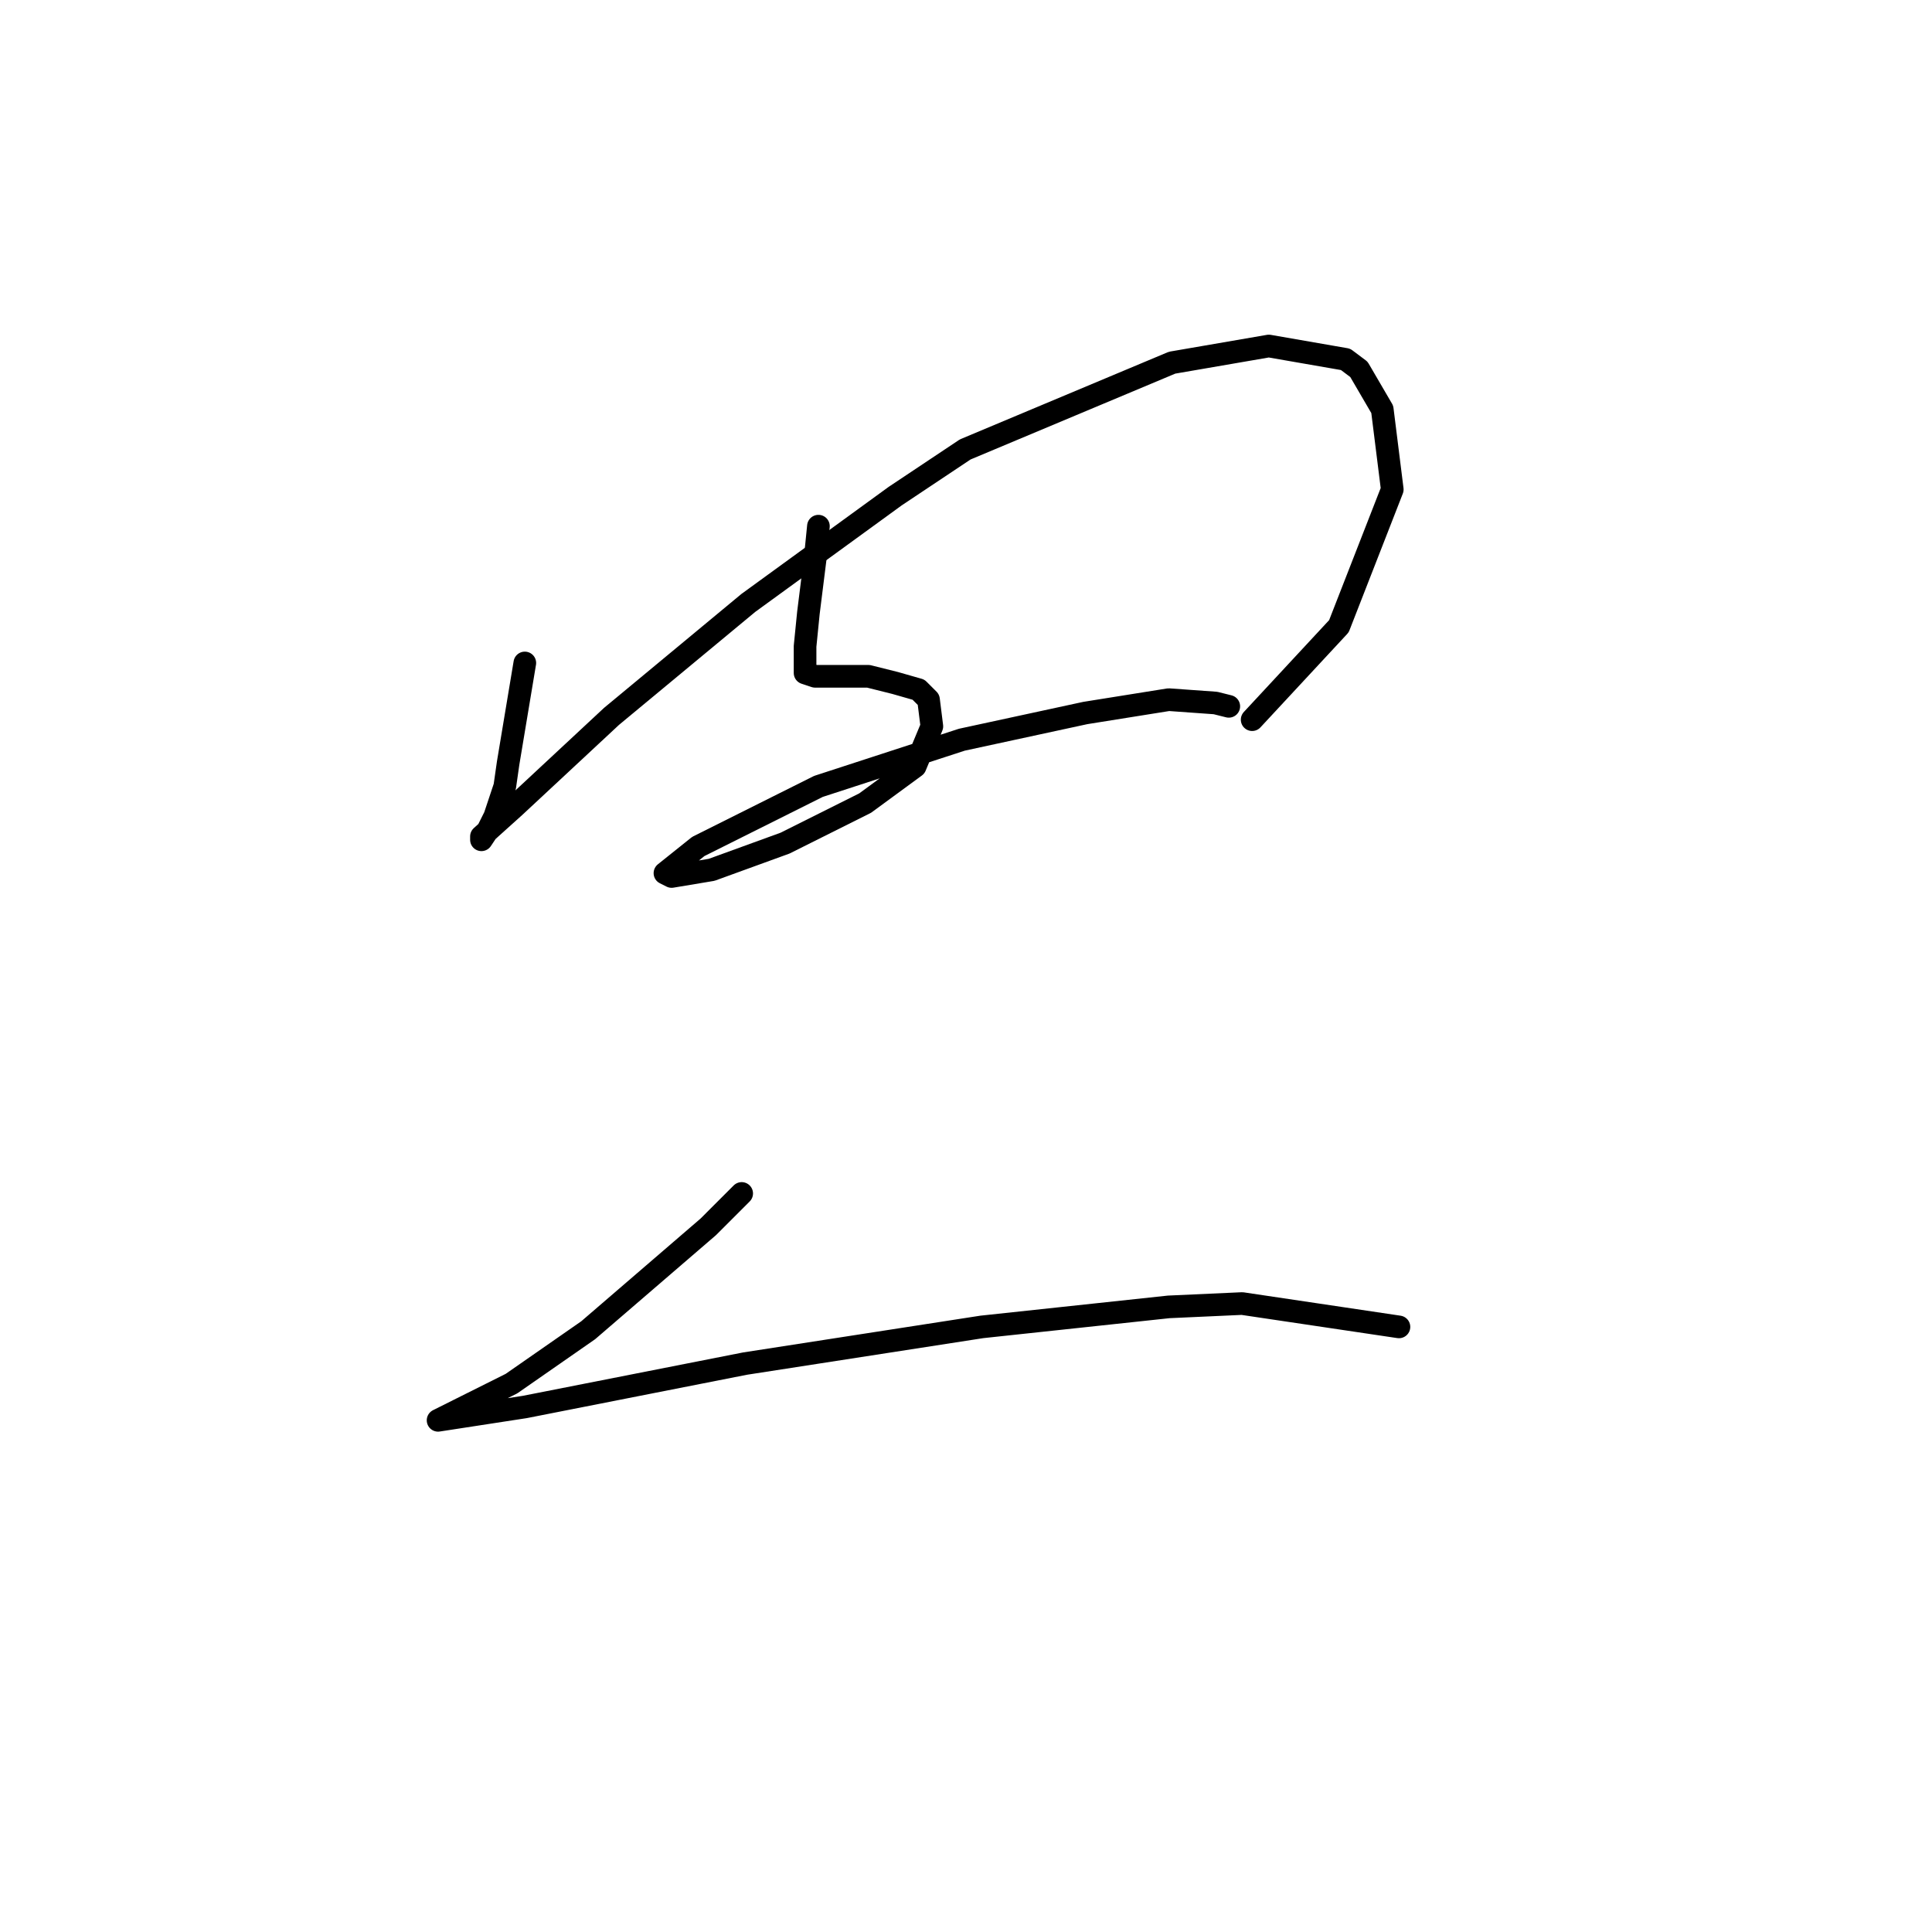<?xml version="1.0" standalone="no"?>
    <svg width="256" height="256" xmlns="http://www.w3.org/2000/svg" version="1.1">
    <polyline stroke="black" stroke-width="3" stroke-linecap="round" fill="transparent" stroke-linejoin="round" points="69.541 87.846 68.657 93.151 67.331 101.109 66.888 104.203 65.562 108.182 64.678 109.95 63.794 111.277 63.794 110.835 68.215 106.856 81.035 94.919 99.161 79.888 118.613 65.742 127.896 59.553 155.306 48.058 168.126 45.848 178.294 47.616 180.063 48.942 183.157 54.247 184.483 64.858 177.41 82.983 165.916 95.361 165.916 95.361 " />
        <polyline stroke="black" stroke-width="3" stroke-linecap="round" fill="transparent" stroke-linejoin="round" points="108.445 69.72 108.003 74.141 107.118 81.215 106.676 85.636 106.676 87.404 106.676 89.172 108.003 89.614 111.097 89.614 115.076 89.614 118.613 90.499 121.707 91.383 123.033 92.709 123.476 96.246 121.265 101.551 114.634 106.414 104.024 111.719 94.298 115.255 88.993 116.14 88.109 115.697 92.529 112.161 108.445 104.203 127.454 98.014 143.811 94.477 154.864 92.709 161.053 93.151 162.821 93.593 162.821 93.593 " />
        <polyline stroke="black" stroke-width="3" stroke-linecap="round" fill="transparent" stroke-linejoin="round" points="98.277 158.138 93.856 162.559 77.941 176.263 67.773 183.337 60.699 186.873 58.047 188.2 58.047 188.2 69.541 186.431 98.719 180.684 130.107 175.821 154.864 173.169 164.59 172.727 185.368 175.821 185.368 175.821 " />
        </svg>